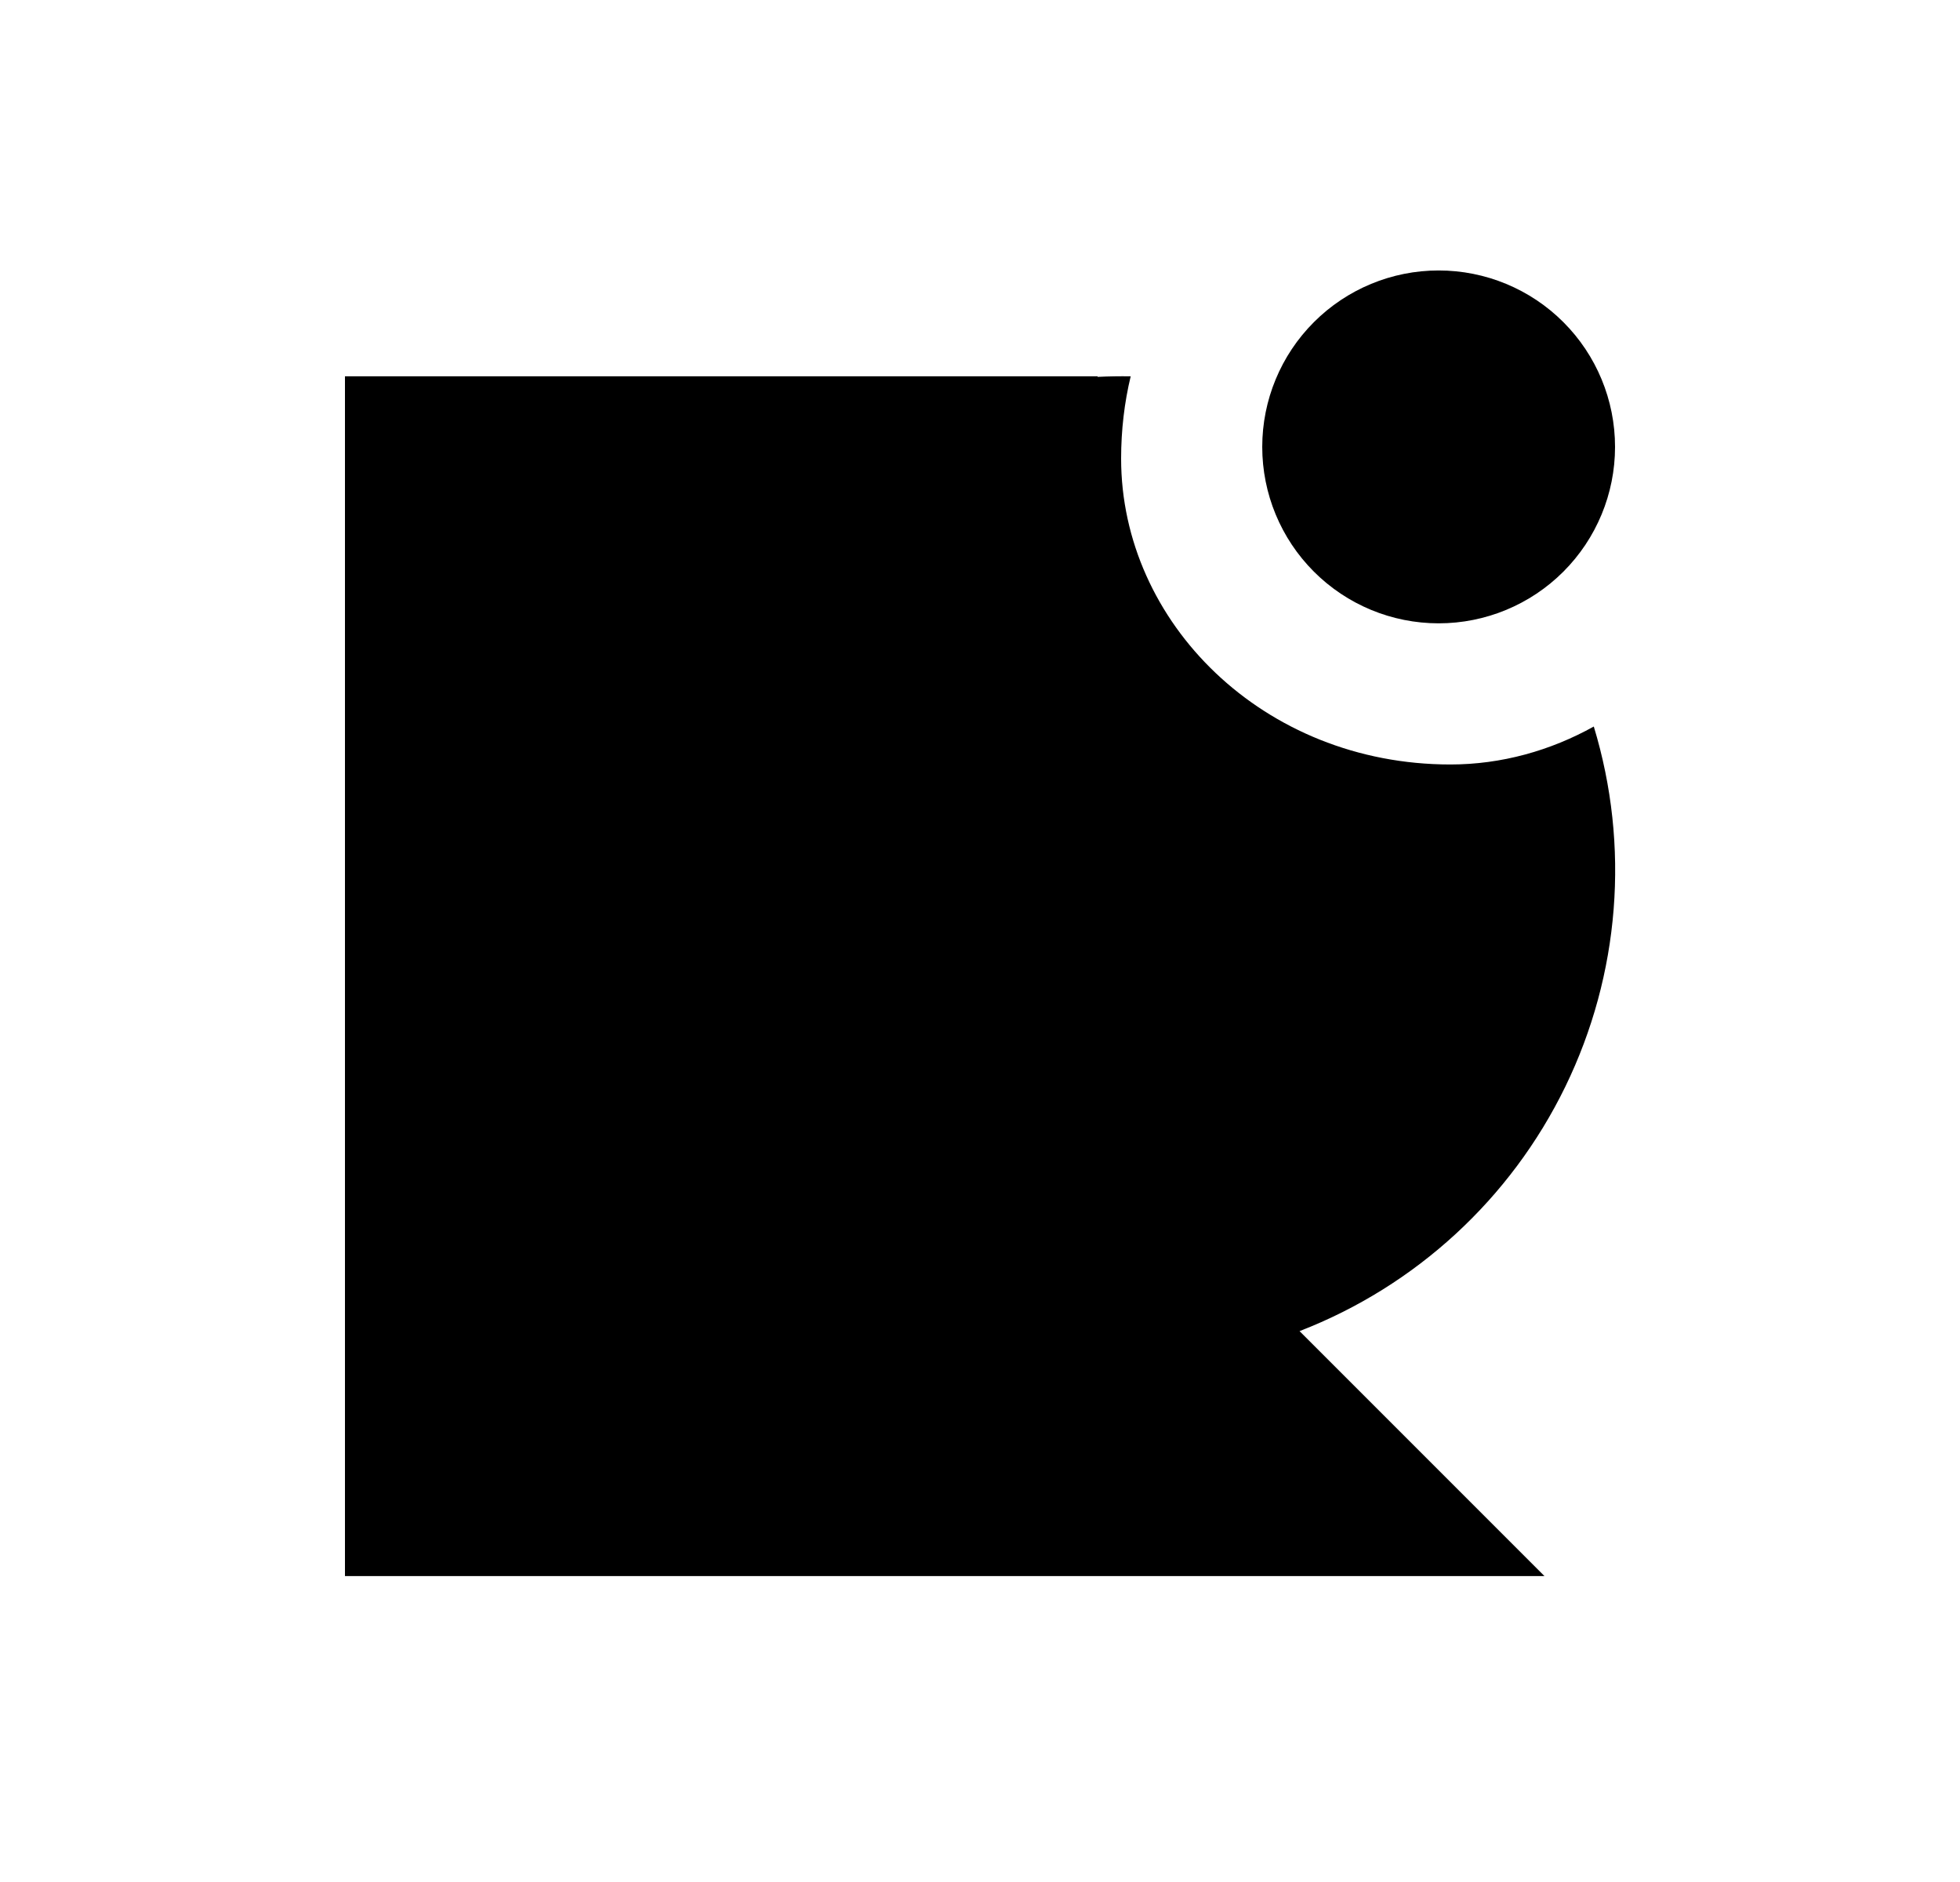 <svg width="25" height="24" viewBox="0 0 25 24" fill="none" xmlns="http://www.w3.org/2000/svg">
<path d="M16.577 16.976L19.7 20.099H4.4V4.799H14V4.806C14.141 4.799 14.282 4.797 14.422 4.799C14.342 5.132 14.3 5.483 14.3 5.849C14.3 7.936 16.113 9.749 18.5 9.749C19.152 9.749 19.777 9.572 20.329 9.265C20.792 10.787 20.662 12.427 19.966 13.857C19.27 15.287 18.059 16.401 16.576 16.975L16.577 16.976ZM18.35 7.949C17.753 7.949 17.181 7.712 16.759 7.29C16.337 6.868 16.1 6.296 16.1 5.699C16.1 5.102 16.337 4.53 16.759 4.108C17.181 3.686 17.753 3.449 18.35 3.449C18.947 3.449 19.519 3.686 19.941 4.108C20.363 4.53 20.6 5.102 20.6 5.699C20.6 6.296 20.363 6.868 19.941 7.29C19.519 7.712 18.947 7.949 18.35 7.949Z" fill="#0A0D14" style="fill:#0A0D14;fill:color(display-p3 0.039 0.051 0.078);fill-opacity:1;"/>
</svg>
